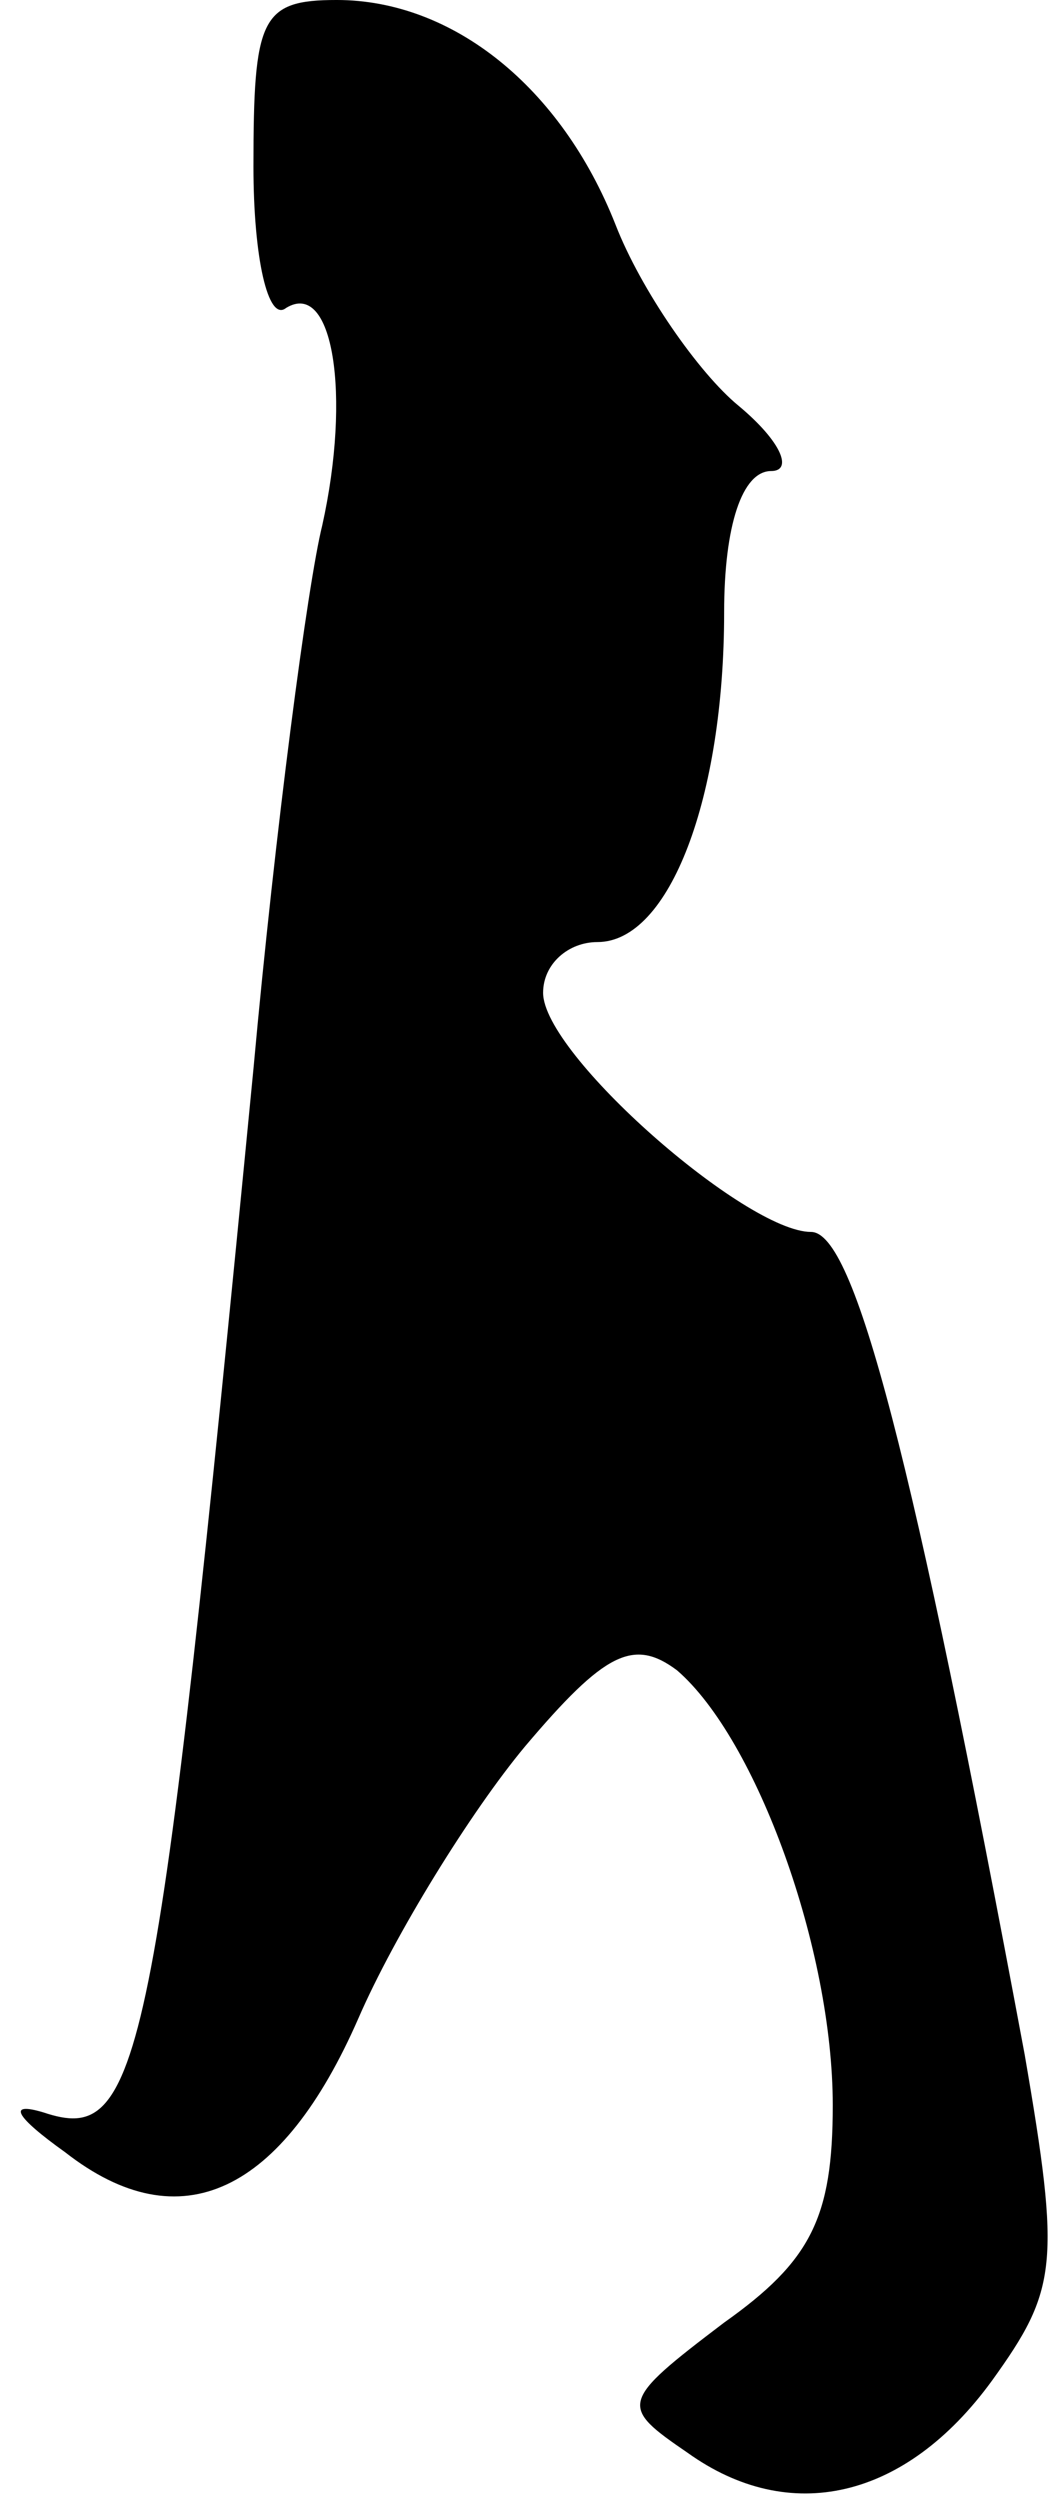 <?xml version="1.0" standalone="no"?>
<!DOCTYPE svg PUBLIC "-//W3C//DTD SVG 20010904//EN"
 "http://www.w3.org/TR/2001/REC-SVG-20010904/DTD/svg10.dtd">
<svg version="1.0" xmlns="http://www.w3.org/2000/svg"
 width="29pt" height="69pt" viewBox="0 0 29 69"
 preserveAspectRatio="xMidYMid meet">
<g transform="translate(0,69) scale(0.1,-0.1)"
fill="#000000" stroke="none">
<path fill="#000000" stroke="none" d="M70 644 c0 -25 4 -43 9 -39 13 8 18
-24 10 -60 -4 -16 -13 -84 -19 -150 -27 -278 -31 -297 -58 -288 -10 3 -8 -1 6
-11 32 -25 60 -11 81 37 10 23 31 57 46 75 22 26 30 30 42 21 22 -19 43 -77
43 -120 0 -31 -6 -43 -30 -60 -29 -22 -29 -23 -10 -36 28 -20 60 -13 84 20 18
25 19 32 9 90 -31 166 -47 227 -59 227 -18 0 -74 49 -74 66 0 8 7 14 15 14 20
0 35 40 35 91 0 24 5 39 13 39 6 0 3 8 -9 18 -11 9 -27 32 -34 50 -15 38 -45
62 -77 62 -21 0 -23 -5 -23 -46z"/>
</g>
</svg>
